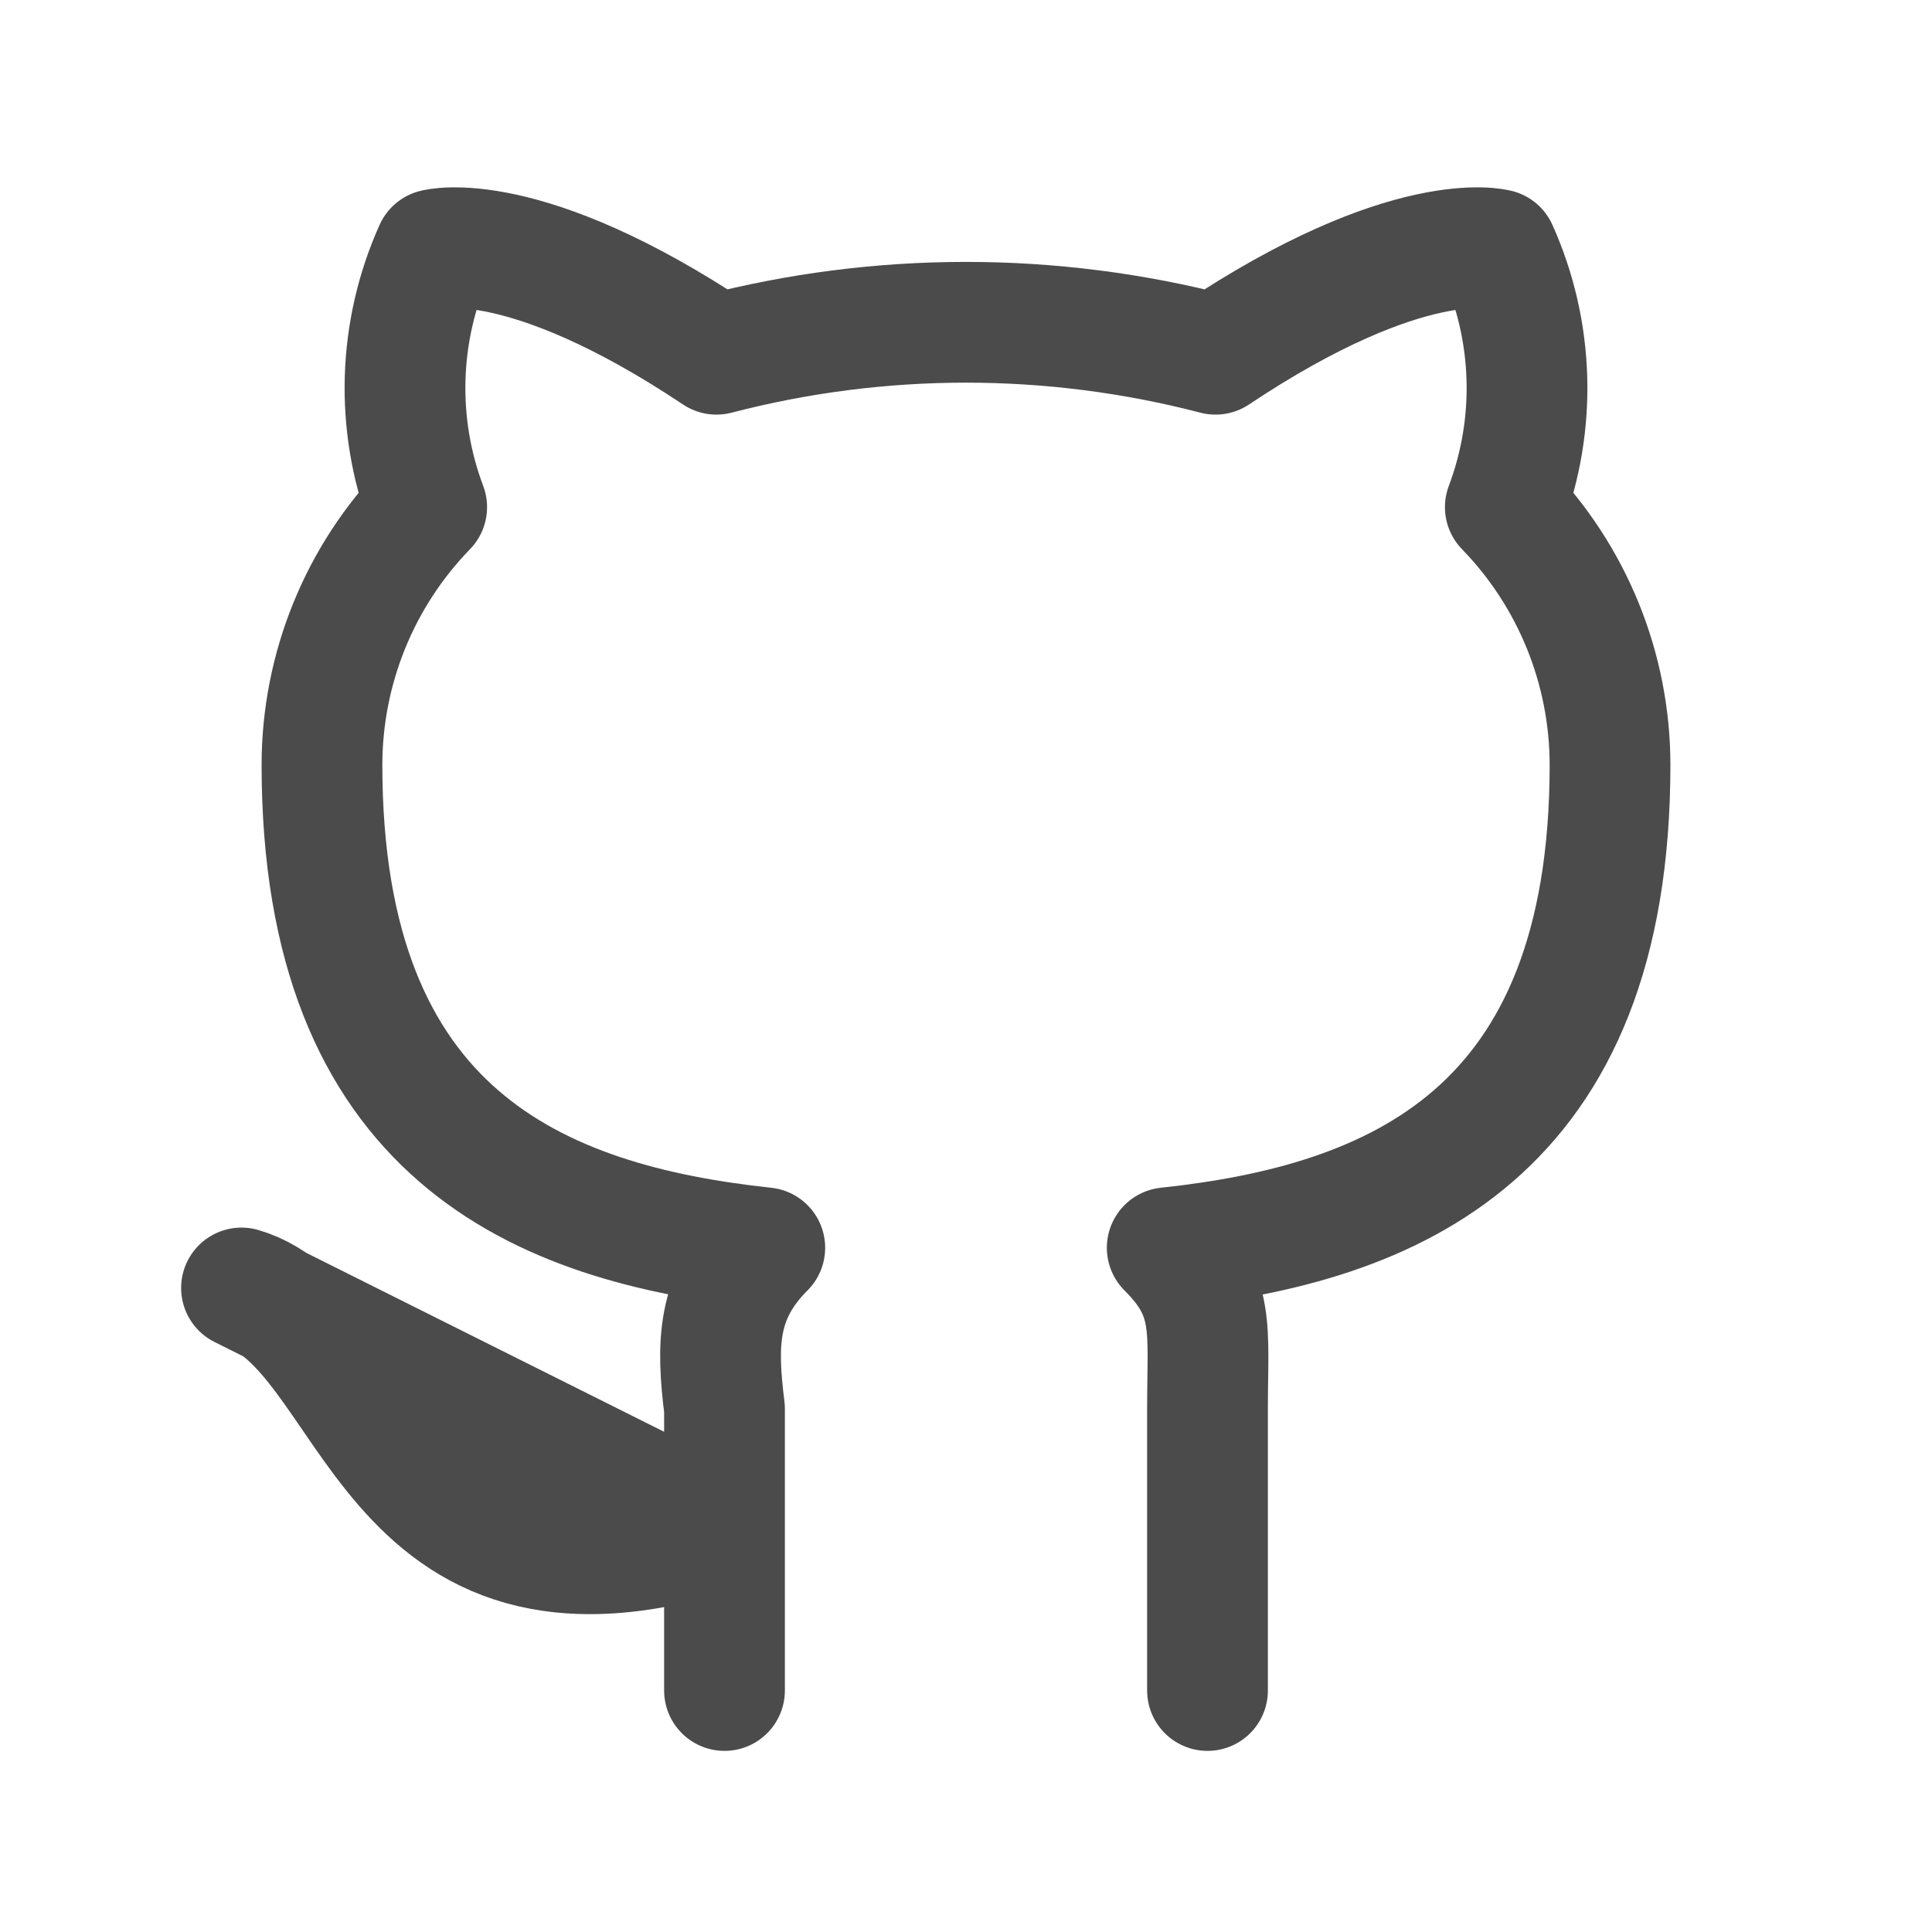 <svg width="20" height="20" viewBox="0 0 20 20" fill="none" xmlns="http://www.w3.org/2000/svg">
<path d="M12.5 17.5V14.583C12.5 13.75 12.583 13.417 12.083 12.917C14.417 12.667 16.667 11.75 16.667 7.917C16.666 6.921 16.277 5.964 15.583 5.25C15.909 4.385 15.879 3.426 15.5 2.583C15.5 2.583 14.583 2.333 12.583 3.667C10.889 3.226 9.111 3.226 7.417 3.667C5.417 2.333 4.5 2.583 4.5 2.583C4.121 3.426 4.091 4.385 4.417 5.25C3.723 5.964 3.334 6.921 3.333 7.917C3.333 11.75 5.583 12.667 7.917 12.917C7.417 13.417 7.417 13.917 7.5 14.583V17.5M7.5 15.833C3.917 17 3.917 13.75 2.5 13.333L7.5 15.833Z" stroke="#4B4B4B" stroke-width="1.25" stroke-linecap="round" stroke-linejoin="round"/>
</svg>
